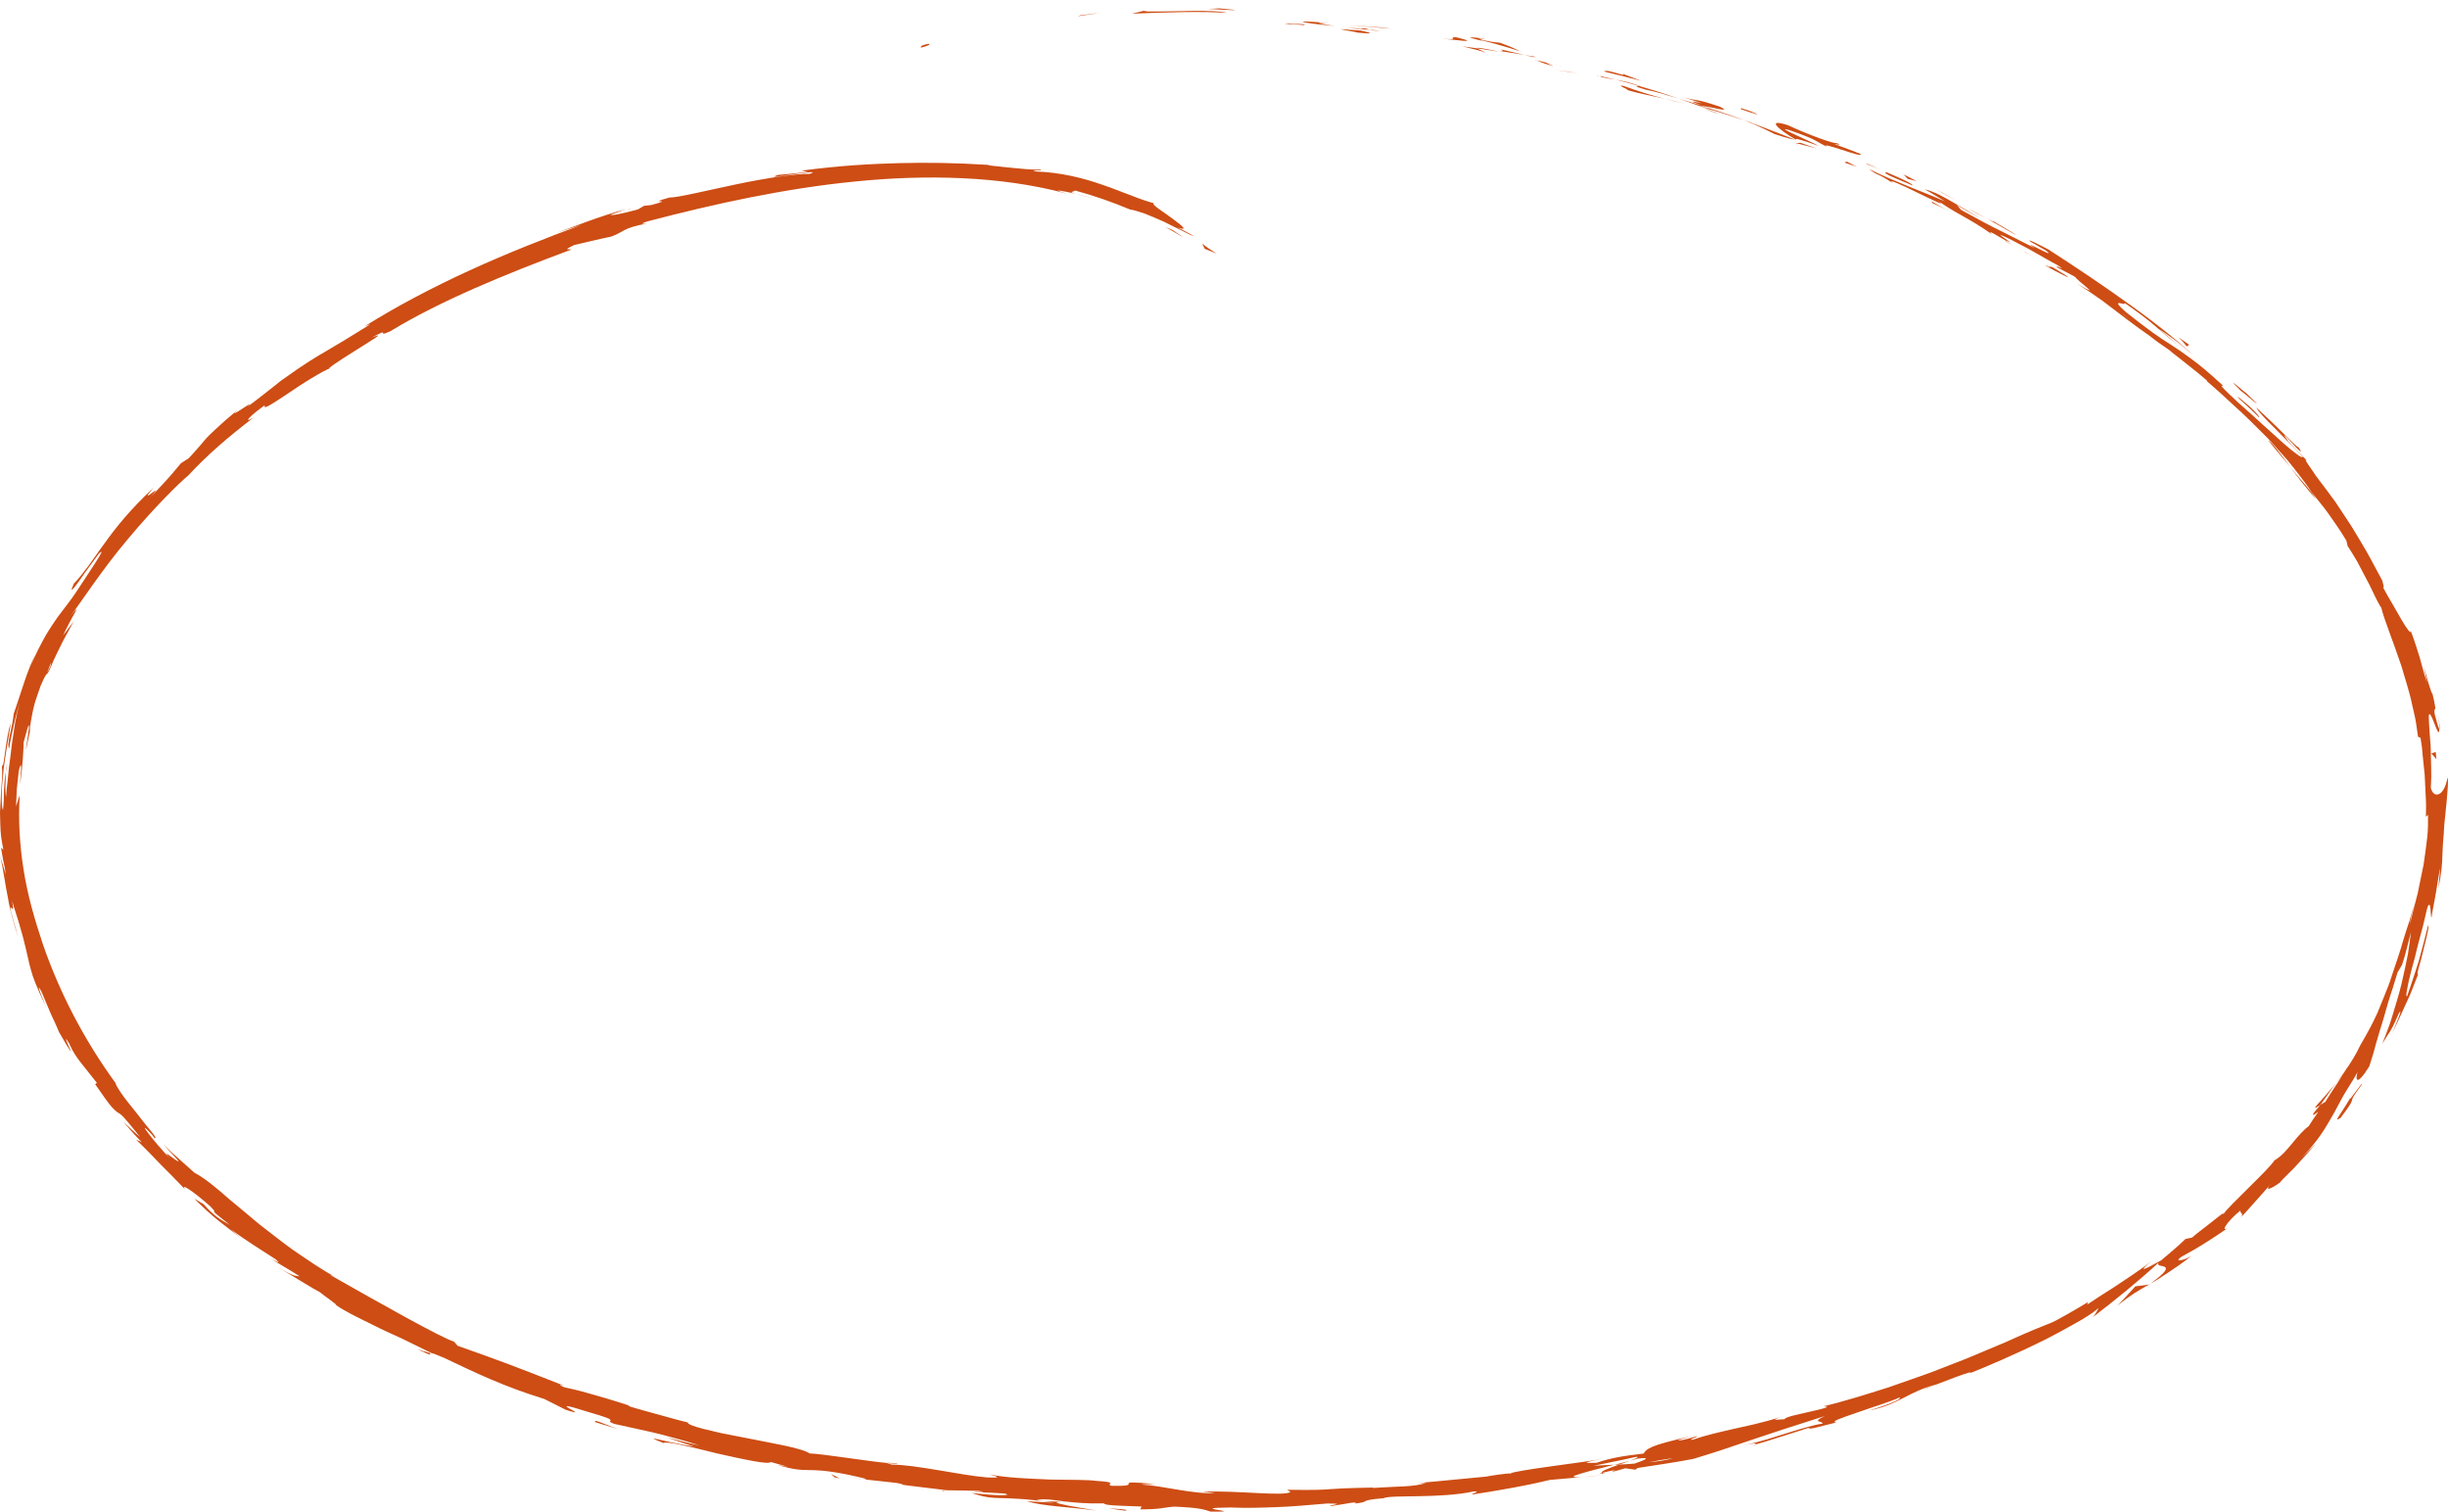 <svg width="285" height="176" viewBox="0 0 285 176" fill="none" xmlns="http://www.w3.org/2000/svg">
<path d="M107.972 5.12C106.904 5.366 107.34 5.486 107.192 5.563C108.955 5.078 107.916 5.078 107.972 5.12Z" fill="#CD4D14"/>
<path d="M125.807 1.777L125.491 1.89L128.161 1.474L125.807 1.777Z" fill="#CD4D14"/>
<path d="M142.865 1.51C141.263 1.067 136.676 1.376 133.641 1.341L133.135 1.264L131.772 1.595C135.46 1.433 140.265 1.292 142.865 1.51Z" fill="#CD4D14"/>
<path d="M151.87 2.925C151.322 2.742 153.837 2.96 149.77 2.707C149.973 2.742 150.03 2.756 150.149 2.777C150.514 2.805 151.02 2.834 151.87 2.932V2.925Z" fill="#CD4D14"/>
<path d="M150.149 2.769C148.364 2.635 151.308 2.987 150.149 2.769V2.769Z" fill="#CD4D14"/>
<path d="M158.382 3.551L156.022 3.389C156.499 3.537 158.579 3.812 157.799 3.776C160.209 4.002 159.731 3.854 158.382 3.544V3.551Z" fill="#CD4D14"/>
<path d="M160.644 3.573C160.236 3.531 159.829 3.488 159.421 3.46C159.632 3.523 159.948 3.58 160.644 3.573Z" fill="#CD4D14"/>
<path d="M156.829 3.255L159.421 3.46C159.091 3.355 159.07 3.234 158.234 3.354C158.459 3.269 157.932 3.311 156.829 3.255Z" fill="#CD4D14"/>
<path d="M155.375 3.023C154.069 2.805 152.362 2.579 154.743 2.692C150.233 2.284 150.879 2.614 155.375 3.023Z" fill="#CD4D14"/>
<path d="M143.75 1.151L141.973 0.975L140.427 1.053C141.2 1.017 143.855 1.257 143.743 1.151H143.75Z" fill="#CD4D14"/>
<path d="M172.867 6.127C173.028 6.078 172.129 5.754 171.975 5.627L170.24 5.395C171.111 5.613 172.776 5.979 172.86 6.127H172.867Z" fill="#CD4D14"/>
<path d="M171.975 5.627L174.56 6.021C172.277 5.521 171.841 5.515 171.975 5.627Z" fill="#CD4D14"/>
<path d="M161.115 3.219C159.682 3.093 158.249 3.036 156.816 2.952C158.523 3.057 160.23 3.17 161.937 3.332L161.115 3.219Z" fill="#CD4D14"/>
<path d="M182.583 8.337L181.1 8.154L183.728 8.527L182.583 8.337Z" fill="#CD4D14"/>
<path d="M188.982 9.991C187.886 9.843 190.352 10.66 189.214 10.428C190.942 10.913 192.452 11.195 193.808 11.498C192.389 11.124 190.893 10.688 188.982 9.991Z" fill="#CD4D14"/>
<path d="M196.07 12.033C195.361 11.85 194.616 11.681 193.808 11.498C194.56 11.695 195.312 11.878 196.07 12.033Z" fill="#CD4D14"/>
<path d="M178.902 7.014C179.084 7.106 179.443 7.317 180.855 7.704L179.906 7.254C179.597 7.183 179.253 7.099 178.902 7.021V7.014Z" fill="#CD4D14"/>
<path d="M179.871 7.232L179.906 7.246C180.994 7.493 181.739 7.704 182.062 7.781C181.781 7.718 181.135 7.521 179.871 7.232Z" fill="#CD4D14"/>
<path d="M178.649 6.958C178.74 6.979 178.81 6.993 178.902 7.014C178.81 6.972 178.754 6.951 178.649 6.958Z" fill="#CD4D14"/>
<path d="M167.865 4.487C169.396 4.635 172.579 5.099 169.558 4.339C168.441 4.29 170.176 4.719 167.865 4.487Z" fill="#CD4D14"/>
<path d="M177.468 6.395C176.569 6.163 175.663 5.966 174.763 5.762C174.806 5.832 175.276 6.015 174.518 5.924C175.501 6.079 176.492 6.219 177.468 6.395Z" fill="#CD4D14"/>
<path d="M178.81 6.628L177.468 6.395L178.466 6.642L178.81 6.628Z" fill="#CD4D14"/>
<path d="M191.588 10.435C192.768 10.667 194.026 11.047 195.445 11.484C193.949 10.956 192.375 10.456 190.879 10.027C190.647 10.027 189.952 9.963 191.588 10.435Z" fill="#CD4D14"/>
<path d="M185.926 8.781C186.011 8.802 186.109 8.823 186.186 8.837C186.032 8.774 185.905 8.739 185.926 8.781Z" fill="#CD4D14"/>
<path d="M209.206 16.341C209.136 16.299 209.072 16.263 209.002 16.221C208.981 16.221 208.967 16.235 208.939 16.235L209.206 16.341Z" fill="#CD4D14"/>
<path d="M190.632 9.913C189.501 9.533 188.799 9.392 188.117 9.28C188.988 9.484 189.902 9.744 190.871 10.026C190.976 10.026 190.998 10.005 190.625 9.913H190.632Z" fill="#CD4D14"/>
<path d="M199.969 13.209C199.393 12.963 198.739 12.702 198.051 12.435C198.606 12.695 199.744 13.195 199.969 13.209Z" fill="#CD4D14"/>
<path d="M186.558 8.999C186.502 8.985 186.446 8.978 186.383 8.964C186.748 9.112 186.706 9.077 186.558 8.999Z" fill="#CD4D14"/>
<path d="M186.558 9C187.162 9.127 187.64 9.204 188.125 9.282C187.415 9.106 186.762 8.958 186.186 8.831C186.326 8.888 186.46 8.951 186.558 9Z" fill="#CD4D14"/>
<path d="M213.864 16.657C213.576 16.784 210.605 15.721 208.132 14.566C205.568 13.75 206.973 15.024 209.003 16.214C209.109 16.164 209.151 16.059 211.743 16.988C210.907 16.488 206.158 14.51 208.392 15.172C211.834 16.383 211.146 16.347 212.747 17.108C212.094 16.706 213.211 17.044 214.405 17.431C215.592 17.826 216.878 18.241 216.59 17.91C215.585 17.53 214.595 17.129 213.59 16.777C213.555 16.699 214.672 17.051 213.864 16.664V16.657Z" fill="#CD4D14"/>
<path d="M204.113 14.355L203.039 13.996C204.233 14.474 205.083 14.833 206.607 15.608C208.399 16.185 208.792 16.248 208.932 16.234C207.204 15.565 205.483 14.876 203.734 14.256L204.106 14.355H204.113Z" fill="#CD4D14"/>
<path d="M198.248 12.351C199.155 12.414 201.761 13.195 200.264 12.428C197.11 11.379 198.002 11.858 196.078 11.351C201.192 12.942 194.581 10.985 198.22 12.308C197.209 12.006 196.302 11.738 195.452 11.485C196.359 11.809 197.244 12.097 198.052 12.428C198.009 12.407 197.974 12.393 197.939 12.379H197.918V12.372C197.707 12.273 197.644 12.231 197.883 12.329C197.897 12.329 197.96 12.351 197.988 12.357C198.031 12.336 198.136 12.343 198.241 12.357C199.695 12.899 198.452 12.491 197.988 12.357C197.967 12.357 197.925 12.357 197.918 12.372C197.918 12.372 197.932 12.372 197.939 12.379C199.639 12.914 201.36 13.42 203.046 14.005C201.993 13.582 200.644 13.132 198.248 12.357V12.351Z" fill="#CD4D14"/>
<path d="M172.474 4.39C172.635 4.439 172.621 4.46 172.635 4.474C172.98 4.516 173.113 4.523 172.474 4.39Z" fill="#CD4D14"/>
<path d="M174.616 4.973C174.222 4.924 173.885 4.945 172.649 4.664C171.581 4.389 172.678 4.551 172.635 4.474C171.87 4.39 169.965 4.136 172.305 4.692L172.684 4.734C174.791 5.255 177.454 6.1 177.075 6.057C176.506 5.713 175.986 5.466 174.616 4.973Z" fill="#CD4D14"/>
<path d="M186.713 8.317C188.16 8.669 189.614 9.02 191.054 9.415C190.344 9.14 189.635 8.852 188.918 8.591L188.996 8.732C186.551 8.021 187.043 8.302 186.713 8.31V8.317Z" fill="#CD4D14"/>
<path d="M209.643 16.63L209.003 16.644C209.846 16.841 210.675 17.073 211.518 17.291L209.643 16.637V16.63Z" fill="#CD4D14"/>
<path d="M215.01 18.819L214.729 18.924L216.183 19.417L215.01 18.819Z" fill="#CD4D14"/>
<path d="M100.357 172.187C99.915 172.145 99.479 172.089 99.037 172.025C99.655 172.124 100.055 172.166 100.357 172.187Z" fill="#CD4D14"/>
<path d="M109.847 173.561L110.093 173.49C109.643 173.49 109.461 173.504 109.847 173.561Z" fill="#CD4D14"/>
<path d="M271.98 126.082C271.362 126.793 270.709 127.553 270.231 128.102C269.725 128.63 269.423 128.989 269.585 128.975L270.126 128.658C270.898 127.596 271.439 126.751 271.98 126.082Z" fill="#CD4D14"/>
<path d="M187.942 170.52C188.125 170.513 188.322 170.506 188.511 170.492C188.961 170.337 189.383 170.197 189.748 170.056C189.207 170.211 188.589 170.352 187.942 170.52Z" fill="#CD4D14"/>
<path d="M186.762 171.682L184.233 171.957C184.802 171.915 185.617 171.83 186.762 171.682Z" fill="#CD4D14"/>
<path d="M50.095 157.518C49.589 157.37 49.084 157.237 48.585 157.061C50.784 158.11 49.87 157.532 50.095 157.518Z" fill="#CD4D14"/>
<path d="M264.063 51.255C265.082 52.543 265.953 53.508 266.669 54.401C265.489 52.818 264.541 51.523 264.063 51.255Z" fill="#CD4D14"/>
<path d="M104.438 170.358C103.637 170.281 103.293 170.274 103.307 170.323C104.129 170.408 104.6 170.436 104.438 170.358Z" fill="#CD4D14"/>
<path d="M269.613 58.075C269.452 57.836 269.297 57.596 269.135 57.357C268.405 56.414 267.569 55.542 266.669 54.401C267.519 55.584 268.552 56.886 269.613 58.082V58.075Z" fill="#CD4D14"/>
<path d="M73.009 24.394C73.143 24.366 73.304 24.323 73.431 24.295C73.459 24.253 73.276 24.309 73.009 24.394Z" fill="#CD4D14"/>
<path d="M127.431 23.112C126.911 22.985 126.075 22.753 125.267 22.591C125.654 22.682 126.307 22.837 127.431 23.112Z" fill="#CD4D14"/>
<path d="M235.76 29.37C234.692 28.771 235.577 29.292 235.76 29.37V29.37Z" fill="#CD4D14"/>
<path d="M230.99 25.64C231.236 25.746 231.426 25.809 231.475 25.781C231.363 25.781 231.194 25.732 230.99 25.64Z" fill="#CD4D14"/>
<path d="M277.368 67.614C277.368 67.614 277.396 67.67 277.418 67.712C277.291 67.36 277.305 67.424 277.368 67.614Z" fill="#CD4D14"/>
<path d="M234.208 28.356C234.594 28.609 235.044 28.898 235.536 29.201C235.325 29.06 234.925 28.799 234.208 28.356Z" fill="#CD4D14"/>
<path d="M234.37 28.577C234.004 28.358 233.723 28.182 233.449 28.02C233.295 27.978 233.4 28.063 234.37 28.577Z" fill="#CD4D14"/>
<path d="M237.229 30.237C236.632 29.87 236.07 29.526 235.536 29.202C235.74 29.336 235.817 29.399 235.761 29.371C236.077 29.547 236.512 29.8 237.229 30.237Z" fill="#CD4D14"/>
<path d="M0.738 89.864C0.752 89.78 0.773 89.688 0.787 89.597C0.801 88.956 0.843 88.78 0.815 88.886C0.794 88.984 0.752 89.372 0.738 89.864Z" fill="#CD4D14"/>
<path d="M250.253 149.529C250.302 149.493 250.323 149.479 250.372 149.444C250.323 149.472 250.253 149.507 250.21 149.536H250.26L250.253 149.529Z" fill="#CD4D14"/>
<path d="M246.501 151.993C248.011 150.79 248.938 150.226 250.21 149.537L248.601 149.748C247.906 150.494 247.224 151.275 246.501 152V151.993Z" fill="#CD4D14"/>
<path d="M77.87 167.417C78.861 167.769 79.858 168.079 80.856 168.409C79.914 168.255 79.043 168.093 78.313 167.945C77.582 167.776 76.992 167.642 76.606 167.558C75.833 167.389 75.868 167.445 77.252 167.987C77.554 167.727 80.525 168.459 83.483 169.198C86.461 169.859 89.44 170.535 89.735 170.197L91.73 170.753C91.147 170.627 91.049 170.648 90.473 170.528C94.35 171.662 93.5 170.641 98.572 171.64C100.335 172.028 101.572 172.281 100.342 172.189L104.347 172.626C105.499 172.816 105.204 172.9 104.052 172.703C106.075 173.006 108.112 173.21 110.135 173.471L110.086 173.485C110.964 173.499 112.959 173.52 113.921 173.555C115.46 173.823 113.135 173.548 113.521 173.675C114.652 173.738 115.783 173.808 116.914 173.858C117.595 174.006 117.23 174.069 116.401 174.062C115.579 174.041 114.294 173.935 113.128 173.801C116.204 174.857 115.938 173.963 122.724 174.928C121.656 174.893 120.588 174.815 119.52 174.759C121.55 175.364 124.058 175.371 127.669 175.857C126.812 175.667 120.462 174.752 124.15 174.808C125.182 174.921 126.545 175.061 128.54 175.012C128.54 175.266 130.486 175.287 132.917 175.378L132.741 175.709C135.368 175.702 135.171 175.505 136.717 175.392C139.639 175.505 140.243 175.744 140.932 175.969C145.624 176.033 137.693 175.54 143.243 175.491C145.189 175.575 146.854 175.512 148.603 175.449C150.359 175.392 152.2 175.223 154.525 175.026C157.25 175.04 154.054 175.251 155.038 175.308C155.838 175.195 156.639 175.061 157.44 174.921C158.03 174.893 157.848 174.984 157.749 175.033C159.779 174.808 157.897 174.688 161.086 174.407C161.915 173.984 167.682 174.477 171.581 173.618C172.565 173.618 171.132 173.872 171.448 173.97C174.138 173.569 175.283 173.33 176.316 173.154C177.341 172.957 178.255 172.802 180.432 172.281L184.226 171.95C182.828 172.028 182.996 171.859 183.896 171.591C184.795 171.31 186.417 170.894 187.935 170.514C186.937 170.556 186.094 170.592 185.525 170.634C187.148 170.289 188.771 169.993 190.387 169.613C190.984 169.557 190.513 169.761 189.74 170.057C190.07 169.965 190.379 169.874 190.618 169.803C192.389 169.592 191.518 169.958 190.302 170.38C189.698 170.437 189.087 170.465 188.504 170.493C187.331 170.901 186.228 171.317 186.516 171.464C186.832 171.373 187.436 171.239 188.11 171.105C187.801 171.211 187.605 171.295 187.759 171.303C187.935 171.303 188.434 171.148 189.22 170.929C189.614 170.993 190.007 171.042 190.401 171.091L190.646 170.894C192.796 170.556 194.953 170.254 197.095 169.845C198.219 169.508 199.301 169.17 200.404 168.811C201.5 168.438 202.624 168.064 203.818 167.656C205.019 167.255 206.298 166.833 207.717 166.361C209.143 165.903 210.702 165.404 212.458 164.841C210.78 165.622 212.206 165.383 212.199 165.727C211.693 165.791 211.096 165.932 210.428 166.122C209.761 166.298 209.016 166.523 208.223 166.776C207.429 167.023 206.579 167.29 205.701 167.565C204.815 167.825 203.895 168.057 202.954 168.269C204.914 167.832 204.52 168.086 204.036 168.262C206.234 167.635 208.405 166.896 210.59 166.213C210.513 166.516 212.044 165.995 213.793 165.594C213.063 165.523 214.271 165.101 215.971 164.524C217.664 163.918 219.877 163.243 221.155 162.687C221.373 162.792 220.811 163.222 217.559 164.214C221.268 163.447 221.956 162.074 225.532 161.138C224.759 161.455 224.323 161.553 224.049 161.757C225.827 160.962 230.273 159.308 229.297 159.871L228.524 160.174C231.109 159.202 234.966 157.513 238.204 155.894C239.813 155.07 241.267 154.254 242.363 153.627C243.445 152.98 244.147 152.466 244.274 152.269C244.351 152.29 243.902 153.092 243.649 153.339C246.297 151.311 248.875 149.221 251.306 146.989C250.786 147.792 254.088 146.715 250.364 149.425C250.947 149.115 251.566 148.707 252.338 148.2C253.097 147.679 254.038 147.095 255.12 146.201C254.369 146.708 252.957 147.01 253.961 146.306C255.45 145.497 255.949 145.187 256.532 144.821C257.115 144.455 257.783 144.047 259.504 142.857C258.401 143.646 259.195 142.224 260.852 140.907C260.656 141.189 261.379 141.252 260.81 141.794C261.443 141.168 262.012 140.471 262.616 139.816C263.199 139.141 263.817 138.507 264.365 137.803C263.501 138.817 264.54 138.338 265.51 137.606C265.271 137.761 266.093 136.944 267.09 135.959C268.053 134.938 269.149 133.699 269.605 133.15L267.997 134.755C270.069 132.566 270.779 131.207 271.523 129.926C271.909 129.293 272.226 128.61 272.675 127.807C273.111 126.991 273.757 126.097 274.481 124.802C274.228 125.477 274.214 126.745 275.829 124.147C275.935 123.802 276.124 123.267 276.328 122.556C276.518 121.838 276.764 120.965 277.059 119.994C277.199 119.508 277.382 119.001 277.529 118.459C277.677 117.917 277.838 117.354 278.007 116.777C278.183 116.2 278.365 115.616 278.569 115.024C278.752 114.426 278.941 113.814 279.131 113.194L279.644 112.328C280.079 111.075 280.346 109.773 280.69 108.499C280.62 109.118 280.494 110.019 280.332 111.082C280.136 112.138 279.855 113.335 279.574 114.595C279.279 115.848 278.857 117.101 278.506 118.312C278.337 118.917 278.126 119.487 277.923 120.015C277.719 120.55 277.522 121.05 277.354 121.5C277.923 120.529 278.042 120.409 278.204 120.156C278.358 119.902 278.604 119.536 279.272 117.974C279.897 116.939 278.773 119.783 278.281 120.656C278.92 119.501 279.447 118.29 279.995 117.087C280.262 116.481 280.564 115.89 280.796 115.278L281.519 113.426C281.407 113.476 281.463 113.138 281.604 112.61C281.681 112.342 281.765 112.033 281.864 111.695C281.948 111.35 282.039 110.984 282.131 110.611C282.496 109.133 282.882 107.661 282.672 107.76C282.334 109.147 281.969 110.526 281.59 111.906C281.133 113.257 280.726 114.637 280.234 115.982C280.114 116.024 280.136 115.749 280.234 115.207C280.318 114.665 280.494 113.87 280.747 112.92C280.873 112.441 281.021 111.92 281.168 111.371C281.295 110.808 281.442 110.217 281.604 109.604C281.765 108.992 281.941 108.358 282.11 107.711C282.257 107.056 282.412 106.387 282.58 105.711C283.051 104.367 282.945 106.887 283.086 106.81C283.1 106.437 283.395 105.141 283.606 103.86C283.802 102.572 284.013 101.319 284.098 101.073L283.873 103.445C284.21 101.917 284.336 100.643 284.357 99.285C284.386 98.609 284.421 97.912 284.498 97.159C284.526 96.399 284.589 95.575 284.709 94.646C284.723 94.322 284.786 93.921 284.828 93.492C284.863 93.062 284.898 92.612 284.934 92.196C285.004 91.359 285.039 90.655 284.934 90.542C284.575 92.689 283.332 93.062 283.002 91.718C283.002 91.605 283.023 91.14 283.051 90.479C283.065 89.817 283.023 88.965 283.009 88.071C282.995 87.628 283.002 87.17 282.974 86.734C282.938 86.297 282.903 85.868 282.875 85.474C282.819 84.686 282.777 84.024 282.77 83.658C282.707 82.609 283.086 83.327 283.374 84.122C283.683 84.911 283.985 85.755 283.985 84.84C283.873 84.777 283.599 83.637 283.458 83.165C283.255 81.828 283.873 83.658 283.198 80.786C283.079 80.687 282.967 80.265 282.805 79.779C282.65 79.293 282.489 78.723 282.376 78.308C282.152 77.477 282.103 77.259 282.566 79.505C282.124 78.139 281.948 77.4 281.723 76.605C281.477 75.823 281.238 74.964 280.648 73.388C280.747 73.923 280.269 73.296 279.63 72.219C279.3 71.684 278.962 71.022 278.569 70.368C278.176 69.713 277.782 69.03 277.452 68.404C277.607 68.516 277.438 67.89 277.347 67.58C276.644 66.306 276.068 65.159 275.471 64.124C274.853 63.103 274.312 62.132 273.729 61.21C273.125 60.295 272.528 59.394 271.895 58.436C271.214 57.514 270.497 56.529 269.669 55.459C269.416 55.022 267.828 52.925 268.657 53.692C268.109 53.122 267.568 52.643 266.43 51.411C264.491 48.786 268.966 54.164 267.596 52.073C267.449 52.066 266.662 51.299 265.714 50.334C264.758 49.37 263.557 48.258 262.686 47.441C262.826 47.821 263.775 48.814 264.913 49.926C266.002 51.073 267.294 52.326 268.109 53.206C268.025 53.284 267.779 53.15 267.386 52.861C266.985 52.58 266.437 52.129 265.784 51.552C265.138 50.968 264.365 50.257 263.48 49.475C262.602 48.68 261.646 47.786 260.578 46.864C258.935 45.351 258.612 44.984 258.647 44.914C258.682 44.844 259.068 45.069 258.752 44.837C257.2 43.422 256.054 42.45 255.092 41.761C254.144 41.064 253.448 40.571 252.76 40.142C251.383 39.283 250.21 38.48 247.477 36.312C245.391 34.468 247.709 35.77 247.33 35.249C248.833 36.291 249.957 37.136 250.912 37.959C251.868 38.783 252.704 39.508 253.673 40.275C252.914 39.599 252.128 38.952 251.355 38.283C251.84 38.607 252.577 39.128 253.322 39.677C254.059 40.233 254.769 40.852 255.261 41.31C254.446 40.465 251.713 38.164 248.39 35.777C245.082 33.37 241.239 30.815 238.492 29.048C237.46 28.513 235.683 27.598 236.441 28.168C237.045 28.492 237.628 28.851 238.225 29.196C239.729 30.364 234.748 27.464 236.926 28.9C235.697 28.281 234.39 27.619 232.957 26.894C231.51 26.197 229.992 25.359 228.292 24.423L227.794 23.804C227.829 23.923 229.964 25.134 230.955 25.585C230.217 25.254 228.96 24.451 227.646 23.705C226.993 23.325 226.333 22.952 225.721 22.649C225.103 22.361 224.541 22.135 224.099 22.037C224.878 22.501 225.665 22.959 226.438 23.445C223.902 22.332 220.671 21.185 217.587 19.679C218.872 20.615 218.324 19.974 220.382 21.326C219.518 20.678 221.52 21.572 223.34 22.48C225.173 23.353 226.831 24.219 225.433 23.226C227.464 24.754 229.206 25.352 231.882 27.26C231.84 27.126 230.976 26.507 233.449 27.971C233.575 28.006 233.863 28.126 234.039 28.203C234.116 28.252 234.137 28.267 234.2 28.309C234.151 28.273 234.116 28.252 234.067 28.217C234.186 28.267 234.193 28.267 234.018 28.182C233.449 27.802 232.992 27.471 232.83 27.309C233.505 27.563 234.84 28.259 236.174 28.977C237.502 29.716 238.816 30.498 239.511 30.85C240.944 31.786 238.837 30.582 239.574 31.167C240.27 31.512 240.937 31.892 241.626 32.258C241.689 32.581 245.208 35.052 241.766 32.983C242.778 33.63 243.775 34.306 244.759 35.003C246.445 36.298 248.763 38.072 250.252 39.086C251.566 40.17 253.793 41.528 252.514 40.754C253.266 41.324 253.996 41.915 254.741 42.5C255.485 43.077 256.216 43.675 256.926 44.288V44.365C257.445 44.83 257.972 45.294 258.506 45.759C259.026 46.237 259.553 46.723 260.08 47.209C261.155 48.166 262.194 49.187 263.241 50.243C263.775 50.757 264.288 51.299 264.793 51.869C265.292 52.432 265.805 53.002 266.311 53.572C266.802 54.157 267.273 54.776 267.751 55.395C268.228 56.015 268.706 56.641 269.128 57.317C269.711 58.049 270.329 58.774 270.982 59.661C271.607 60.576 272.373 61.583 273.167 62.934L273.314 63.561C273.638 64.061 274.038 64.694 274.438 65.384C274.811 66.095 275.204 66.848 275.583 67.566C275.977 68.277 276.279 68.981 276.56 69.544C276.841 70.107 277.073 70.537 277.234 70.748C277.536 72.029 278.618 74.683 279.595 77.59C280.009 79.068 280.529 80.568 280.817 82.004C280.971 82.715 281.154 83.397 281.26 84.031C281.351 84.671 281.435 85.256 281.512 85.769L281.8 85.889C281.857 86.241 281.906 86.6 281.962 86.952C281.997 87.311 282.032 87.663 282.06 88.022C282.131 88.74 282.208 89.458 282.285 90.204C282.32 90.95 282.355 91.718 282.398 92.527C282.412 92.928 282.447 93.344 282.447 93.766C282.447 94.188 282.433 94.625 282.426 95.075L282.672 94.864C282.672 95.638 282.693 96.532 282.58 97.497C282.461 98.461 282.334 99.51 282.166 100.608C281.941 101.692 281.709 102.84 281.47 104.008C281.161 105.162 280.866 106.352 280.571 107.542C280.571 107.197 280.88 105.993 281.14 105.148C280.901 105.845 280.691 106.556 280.487 107.274C280.255 107.985 280.016 108.703 279.798 109.428C279.398 110.885 278.871 112.321 278.4 113.764C278.183 114.489 277.895 115.186 277.614 115.876C277.333 116.566 277.052 117.249 276.778 117.924C276.181 119.248 275.492 120.487 274.811 121.634C274.249 122.838 273.715 123.633 273.202 124.408C273.265 124.302 273.314 124.203 273.357 124.119C273.286 124.239 273.181 124.408 273.076 124.584C272.759 125.076 272.366 125.534 271.973 126.055C272.324 125.625 272.689 125.231 272.928 124.837C272.394 125.703 271.516 126.977 270.715 128.272L270.118 128.631C270.041 128.73 269.985 128.807 269.907 128.913C268.917 130.025 269.261 129.926 269.907 129.419C269.465 130.046 269.071 130.63 268.783 131.102C268.264 131.461 267.596 132.2 266.929 133.023C266.592 133.425 266.24 133.84 265.889 134.213C265.524 134.579 265.138 134.882 264.772 135.1C264.259 136.036 259.342 140.506 258.907 141.28C258.829 141.266 258.457 141.534 259.103 141.006C258.422 141.527 257.74 142.041 257.094 142.569C256.434 143.082 255.781 143.561 255.204 144.068L254.432 144.237C253.533 145.11 252.57 145.905 251.608 146.722C249.606 147.82 248.77 148.235 250.505 146.785C249.444 147.637 248.629 148.144 248.025 148.573C247.407 148.988 246.971 149.277 246.55 149.558C245.721 150.129 244.934 150.558 243.002 151.867L243.101 151.572C242.742 151.776 242.335 152.029 241.907 152.283C241.478 152.529 241.028 152.79 240.593 153.043C239.729 153.536 238.928 153.979 238.443 154.127C237.579 154.472 236.083 155.07 234.228 155.915C233.308 156.351 232.247 156.753 231.145 157.231C230.035 157.703 228.854 158.21 227.611 158.674C226.368 159.146 225.103 159.674 223.79 160.131C222.483 160.589 221.155 161.053 219.849 161.511C217.207 162.349 214.629 163.151 212.318 163.714C213.287 163.749 212.213 163.996 210.857 164.306C209.508 164.629 207.864 164.925 207.752 165.214C207.176 165.214 205.876 165.481 207.33 164.96C205.012 165.678 203.221 166.03 201.619 166.389C200.025 166.762 198.613 167.072 197.018 167.614C196.442 167.586 197.987 167.185 197.489 167.206C197.116 167.318 196.006 167.656 195.494 167.677C194.995 167.698 196.161 167.41 196.899 167.185C194.482 167.734 193.161 168.093 192.417 168.402C191.672 168.719 191.496 168.973 191.363 169.212C188.855 169.508 187.619 169.705 185.87 170.289C184.984 170.296 183.516 170.402 186.551 169.838C184.844 170.176 176.035 171.211 175.894 171.528C175.346 171.507 173.478 171.802 173.028 171.894C171.089 172.077 170.029 172.175 168.982 172.281C167.935 172.387 166.896 172.485 164.992 172.647L166.053 172.619C164.577 173.126 162.884 173.006 159.807 173.217L159.892 173.168C156.351 173.238 155.586 173.309 154.834 173.358C154.082 173.414 153.345 173.485 149.846 173.428L150.233 173.675C149.593 174.231 144.037 173.492 139.983 173.647L141.445 173.794C139.225 174.006 135.263 172.957 133.057 172.83C132.572 172.76 133.823 172.788 134.497 172.76C128.709 172.225 133.731 173.069 129.404 172.964C128.617 172.746 130.451 172.563 127.55 172.387C126.833 172.267 124.719 172.274 122.281 172.239C119.857 172.133 117.104 172.042 115.151 171.633C116.008 171.866 116.858 172.098 114.849 171.985C111.765 171.725 106.63 170.507 103.82 170.5C103.44 170.402 103.3 170.345 103.286 170.31C100.933 170.099 95.699 169.233 94.259 169.198C93.275 168.536 89.658 167.973 86.335 167.297C85.506 167.135 84.691 166.973 83.933 166.826C83.181 166.657 82.499 166.495 81.916 166.347C80.757 166.044 80.027 165.784 80.09 165.594C78.917 165.319 77.758 164.974 76.591 164.658C75.432 164.327 74.259 164.031 73.107 163.665L73.311 163.644C71.112 162.919 69.602 162.504 68.457 162.18C67.312 161.849 66.511 161.673 65.703 161.497C64.706 161.096 65.471 161.279 65.57 161.272C59.261 158.808 58.65 158.569 53.283 156.668L52.855 156.182C51.358 155.732 44.179 151.677 38.433 148.418C38.503 148.425 38.651 148.453 39.114 148.693C37.463 147.834 35.791 146.644 34.084 145.49C33.241 144.892 32.434 144.244 31.626 143.632C30.818 143.012 30.024 142.407 29.3 141.773C28.563 141.161 27.846 140.562 27.179 140.006C26.498 139.464 25.915 138.901 25.346 138.444C24.229 137.5 23.266 136.839 22.634 136.515L20.8 134.882L19.887 134.058L19.016 133.192C20.056 134.396 20.597 134.903 20.737 135.114C20.885 135.318 20.681 135.192 20.386 134.987C19.796 134.579 18.89 133.812 19.754 134.811C17.977 133.009 15.574 129.821 17.681 132.073L17.97 132.46C18.25 132.587 18.068 132.277 17.639 131.742C17.429 131.468 17.14 131.158 16.852 130.785C16.564 130.412 16.241 130.011 15.918 129.595C15.272 128.772 14.576 127.948 14.127 127.28C13.677 126.611 13.403 126.153 13.495 126.139C9.821 121.106 6.948 115.594 4.981 109.886C4.025 107.021 3.189 104.135 2.747 101.242C2.283 98.341 2.114 95.427 2.297 92.555L1.869 93.872C1.904 93.196 1.918 92.52 1.96 91.851L2.171 89.838C2.255 89.31 2.417 88.979 2.445 89.12C2.473 89.261 2.459 89.894 2.311 91.316C2.62 89.838 2.775 86.523 2.754 86.417C4.152 80.948 2.705 88.663 3.098 86.966L3.583 84.686L3.421 85.185C3.533 84.242 3.646 83.728 3.772 83.024C3.85 82.672 3.92 82.271 4.074 81.764C4.236 81.257 4.447 80.631 4.742 79.807C5.62 77.787 5.381 78.85 5.718 78.055C5.753 78.076 5.845 77.801 6.252 76.844C6.624 76.084 6.976 75.309 7.369 74.556L8.591 72.325L7.355 73.972C7.819 72.93 8.402 71.874 8.718 71.339C9.02 70.79 9.006 70.727 8.247 71.656C9.329 70.269 11.921 66.243 14.921 62.716C17.878 59.154 21.067 56.022 21.91 55.36C24.088 53.009 26.484 50.926 29.596 48.553C29.195 48.828 28.83 48.99 28.893 48.828C28.956 48.659 29.462 48.159 30.832 47.167C30.558 47.828 31.815 46.927 33.522 45.808C34.365 45.231 35.321 44.597 36.234 44.055C37.133 43.499 37.99 43.028 38.636 42.774C37.527 43.295 39.515 41.958 41.411 40.789C43.287 39.593 45.071 38.565 43.28 39.297C45.767 37.952 43.561 39.445 45.5 38.53C51.239 35.031 58.742 31.955 66.49 29.062C66.581 28.928 65.225 29.28 66.848 28.527C68.281 28.203 69.7 27.837 71.14 27.549C72.679 27.006 72.405 26.549 75.369 26.014C74.941 26.063 74.302 26.127 75.348 25.782C83.209 23.719 91.33 21.938 99.612 21.122C103.749 20.713 107.922 20.552 112.06 20.749C116.197 20.939 120.314 21.495 124.248 22.551C122.119 21.931 123.566 22.192 125.217 22.551C124.157 22.269 125.295 22.332 125.112 22.163C127.325 22.762 129.488 23.522 131.582 24.395C131.898 24.423 132.488 24.599 133.205 24.838C133.914 25.106 134.729 25.472 135.537 25.824C136.324 26.218 137.089 26.612 137.714 26.901C138.319 27.232 138.782 27.45 138.979 27.471C138.347 27.126 137.721 26.76 137.061 26.471C138.438 26.95 137.651 26.302 136.562 25.493C135.481 24.669 134.026 23.832 134.328 23.663C133.528 23.431 132.614 23.135 131.631 22.727C130.633 22.375 129.566 21.91 128.393 21.53C126.074 20.699 123.398 20.066 120.672 19.967C119.499 19.707 121.712 19.946 121.094 19.742C120.391 19.756 119.633 19.721 118.663 19.615C117.694 19.545 116.521 19.39 114.982 19.242L115.333 19.207C111.013 18.94 107.922 18.911 104.705 18.989C101.487 19.08 98.13 19.235 93.311 19.862L94.055 20.003C91.99 20.277 91.54 20.256 90.571 20.369C89.426 20.77 90.866 20.495 92.341 20.291C93.816 20.08 95.313 19.876 94.266 20.242C92.868 20.186 89.229 20.713 85.745 21.453C82.261 22.178 78.917 23.008 77.947 22.994C74.856 23.839 78.931 23.022 75.84 23.867L74.983 23.959L74.266 24.381C72.243 24.937 71.182 25.106 71.063 24.993C71.555 24.852 72.433 24.5 72.953 24.346C70.283 24.965 65.668 26.816 64.783 27.126C65.752 26.788 66.736 26.471 67.712 26.176C63.603 27.682 59.079 29.463 54.695 31.469C50.312 33.475 46.069 35.714 42.493 37.967L43.111 37.755C40.372 39.459 39.269 40.12 38.081 40.81C36.901 41.5 35.63 42.218 32.757 44.288L32.953 44.119C32.413 44.576 31.752 45.083 31.05 45.632C30.354 46.188 29.588 46.773 28.809 47.35C30.137 46.139 25.992 49.222 27.748 47.652C27.081 48.222 26.54 48.687 26.09 49.06C25.662 49.454 25.325 49.764 25.05 50.011C24.517 50.503 24.264 50.757 24.067 50.968C23.674 51.383 23.54 51.651 21.967 53.354C21.657 53.537 21.355 53.741 21.053 53.938C20.035 55.156 19.979 55.29 17.555 57.852C19.466 55.663 15.757 59.26 17.878 56.782C15.139 59.323 13.403 61.513 12.09 63.364C11.408 64.272 10.86 65.117 10.298 65.87C9.722 66.616 9.21 67.313 8.598 67.939C7.875 69.523 8.837 68.207 9.849 66.722C10.917 65.271 12.076 63.652 11.549 64.455C12.659 63.293 10.158 66.933 8.893 68.882C8.247 69.875 7.587 70.656 6.709 71.839C6.294 72.444 5.803 73.148 5.276 74.049C4.784 74.971 4.166 76.048 3.618 77.463C3.85 76.907 3.829 76.851 4.06 76.302C3.063 78.343 2.522 80.469 1.595 83.095C1.517 83.883 1.328 84.763 1.166 85.509C0.998 86.255 0.892 86.875 1.068 87.135C1.194 86.22 1.426 85.326 1.602 84.418C1.791 83.517 2.065 82.637 2.297 81.743C2.107 82.503 1.939 83.264 1.777 84.038C1.658 84.826 1.531 85.643 1.398 86.516C1.293 87.396 1.187 88.332 1.04 89.367C0.998 89.887 0.941 90.429 0.878 91.007C0.843 91.295 0.808 91.584 0.773 91.886C0.752 92.189 0.724 92.499 0.702 92.823C0.674 92.619 0.618 92.133 0.632 91.57C0.646 91 0.667 90.352 0.688 89.824C0.555 90.57 0.492 91.295 0.457 92.027C0.457 92.766 0.443 93.506 0.351 94.287C0.253 94.174 0.211 93.696 0.204 92.985C0.204 92.633 0.204 92.217 0.218 91.767C0.26 91.316 0.302 90.824 0.351 90.317C0.52 88.261 1.012 85.889 1.257 84.2C0.632 85.748 0.386 90.556 0.211 88.803C0.246 89.43 0.281 90.12 0.225 90.859C0.197 91.232 0.169 91.612 0.133 92.013C0.112 92.415 0.091 92.823 0.07 93.252C0.049 93.681 0.028 94.118 0 94.569C0.014 95.019 0.021 95.484 0.035 95.962C0.056 96.441 0.07 96.927 0.133 97.419C0.204 97.912 0.295 98.412 0.393 98.919L0.119 98.672C0.176 98.996 0.253 99.489 0.351 100.052C0.478 100.608 0.604 101.235 0.695 101.826C0.478 101.129 0.232 100.432 0.042 99.721C0.407 101.368 0.604 102.966 0.927 104.536C1.005 104.93 1.061 105.331 1.152 105.711L1.447 106.859C1.651 107.619 1.876 108.379 2.143 109.133C0.225 102.734 1.96 107.626 1.398 104.86C2.662 108.759 2.88 109.907 3.182 111.188C3.323 111.829 3.47 112.504 3.793 113.56C4.152 114.602 4.756 115.989 5.76 118.065C5.177 116.953 3.941 113.743 4.847 115.475C5.198 116.277 5.557 117.228 5.943 118.079C6.343 118.924 6.695 119.691 6.898 120.198C9.961 125.477 6.638 119.269 8.043 121.451C8.458 122.408 8.886 123.028 9.385 123.675C9.898 124.316 10.46 125.027 11.282 126.062L11.085 126.224C12.069 127.646 12.631 128.448 13.031 128.891C13.438 129.328 13.614 129.448 13.783 129.553C14.127 129.75 14.366 129.926 16.298 132.348C15.602 131.799 15.005 131.158 14.345 130.567C15.047 131.39 15.743 132.214 16.515 132.974L15.848 132.672C17.127 133.903 17.92 134.741 18.714 135.572C19.536 136.374 20.323 137.198 21.531 138.437C21.306 138.092 21.461 138.092 21.96 138.43C22.465 138.753 23.322 139.408 24.46 140.415C25.191 141.161 24.931 141.013 24.903 141.034C24.889 141.048 24.924 141.097 25.177 141.323C25.43 141.548 25.907 141.921 26.758 142.59C26.329 142.35 25.872 142.097 25.36 141.738C24.847 141.379 24.313 140.865 23.681 140.154C23.484 140.091 22.852 139.633 22.648 139.563C23.442 140.358 24.467 141.344 25.507 142.16C26.554 142.977 27.537 143.737 28.155 144.216C27.692 143.829 27.137 143.371 26.87 143.111C28.556 144.357 30.333 145.462 32.089 146.595C32.834 147.25 32.16 146.855 31.485 146.461C32.518 147.2 33.333 147.566 34.892 148.58C34.379 148.482 34.351 148.735 32.096 147.341C32.939 147.876 33.803 148.383 34.653 148.904C35.51 149.418 36.346 149.953 37.231 150.417C37.527 150.699 39.732 152.212 39.03 151.874C40.4 152.818 42.261 153.655 44.2 154.627C45.17 155.105 46.202 155.535 47.207 156.028C48.211 156.52 49.216 157.013 50.199 157.499C50.424 157.555 50.853 157.71 51.71 158.076C55.419 159.843 58.72 161.427 63.378 162.863L65.865 164.116C69.496 165.284 62.486 162.461 68.527 164.383C72.84 165.615 70.03 165.185 71.499 165.756C72.594 165.995 74.091 166.326 75.819 166.706C76.676 166.903 77.589 167.142 78.53 167.41C79.479 167.656 80.448 167.938 81.432 168.269C80.097 167.994 79.064 167.691 77.835 167.382L77.87 167.417ZM124.072 174.801C123.166 174.801 121.347 174.836 120.693 174.618C121.747 174.421 122.527 174.618 124.072 174.801ZM194.784 169.747C194.138 169.958 193.105 170.113 191.939 170.24C192.775 170.057 193.723 169.888 194.784 169.747ZM247.133 36.523C247.133 36.523 247.189 36.552 247.217 36.573C248.77 37.833 248.222 37.382 247.133 36.523ZM243.789 34.06C243.424 33.849 243.431 33.898 243.557 34.025C243.831 34.137 244.604 34.658 245.468 35.278C245.264 35.052 244.85 34.714 243.796 34.053L243.789 34.06ZM5.845 77.632L5.479 78.343C6.105 76.64 5.971 77.139 5.845 77.632Z" fill="#CD4D14"/>
<path d="M186.924 171.54C186.664 171.54 186.587 171.505 186.516 171.47C186.172 171.569 186.172 171.618 186.924 171.54Z" fill="#CD4D14"/>
<path d="M50.369 157.597L50.242 157.534C50.165 157.513 50.116 157.513 50.095 157.513L50.376 157.59L50.369 157.597Z" fill="#CD4D14"/>
<path d="M283.852 83.163C283.972 84.036 283.986 84.529 283.993 84.859C284.056 84.895 284.063 84.493 283.852 83.163Z" fill="#CD4D14"/>
<path d="M224.535 23.436C225.349 23.795 226.136 24.196 226.937 24.576C225.785 24.006 225.406 23.732 224.837 23.415C224.865 23.492 225.279 23.795 224.535 23.436Z" fill="#CD4D14"/>
<path d="M203.811 12.954C203.431 12.849 203.031 12.68 202.652 12.574L202.715 12.722C204.288 13.278 205.419 13.588 203.811 12.954Z" fill="#CD4D14"/>
<path d="M222.68 21.599C222.588 21.304 221.036 20.656 219.315 19.917C219.42 19.966 219.512 20.009 219.617 20.058C218.985 20.107 220.853 20.818 222.68 21.599Z" fill="#CD4D14"/>
<path d="M218.922 19.741C218.395 19.508 217.854 19.269 217.341 19.037C217.095 19.058 217.973 19.332 218.922 19.741Z" fill="#CD4D14"/>
<path d="M239.293 31.314C238.57 30.807 238.675 31.257 238.296 30.919C237.804 30.779 239.103 31.468 239.996 31.912C240.874 32.377 241.379 32.532 239.293 31.307V31.314Z" fill="#CD4D14"/>
<path d="M221.612 20.304L222.111 20.825L223.151 21.092C222.638 20.831 222.132 20.55 221.619 20.304H221.612Z" fill="#CD4D14"/>
<path d="M234.671 27.309C233.821 26.781 232.964 26.267 232.093 25.774C232.114 25.838 231.763 25.676 231.341 25.471C232.971 26.344 234.692 27.414 234.671 27.309Z" fill="#CD4D14"/>
<path d="M231.348 25.471C230.505 25.014 229.705 24.563 229.206 24.366C229.669 24.598 230.653 25.133 231.348 25.471Z" fill="#CD4D14"/>
<path d="M225.342 22.015C225.602 22.163 225.862 22.304 226.115 22.459L227.99 23.444C227.105 22.973 226.234 22.473 225.342 22.015Z" fill="#CD4D14"/>
<path d="M260.586 46.329C261.394 47.068 262.209 47.786 262.975 48.568C263.263 48.751 262.701 48.047 261.802 47.23C261.19 46.73 260.291 45.921 260.593 46.329H260.586Z" fill="#CD4D14"/>
<path d="M253.589 39.26C254.257 39.851 254.25 39.95 254.587 40.33L254.868 40.14C254.439 39.844 254.025 39.535 253.589 39.26Z" fill="#CD4D14"/>
<path d="M260.874 45.496C261.169 45.658 264.52 48.615 261.478 45.743C261.176 45.574 258.738 43.35 260.874 45.496Z" fill="#CD4D14"/>
<path d="M283.649 88.372L283.572 87.534L283.052 87.71L283.649 88.372Z" fill="#CD4D14"/>
<path d="M272.514 130.114C274.902 126.925 272.802 129.164 274.945 126.278C275.366 125.447 273.202 128.636 273.645 127.784C272.437 129.854 271.552 130.762 272.521 130.114H272.514Z" fill="#CD4D14"/>
<path d="M273.639 127.786C273.835 127.455 274.039 127.111 274.257 126.737C273.892 127.322 273.73 127.61 273.639 127.786Z" fill="#CD4D14"/>
<path d="M135.7 26.441C136.395 26.849 137.112 27.222 137.793 27.659C137.386 27.335 136.929 27.074 136.5 26.772L135.707 26.441H135.7Z" fill="#CD4D14"/>
<path d="M139.963 28.358L140.251 28.963L141.635 29.519C141.171 29.223 140.272 28.653 139.963 28.351V28.358Z" fill="#CD4D14"/>
<path d="M130.999 175.87L131.196 175.793C130.809 175.687 130.226 175.652 129.046 175.589L130.999 175.863V175.87Z" fill="#CD4D14"/>
<path d="M97.183 171.984L97.758 172.09L96.733 171.597L97.183 171.984Z" fill="#CD4D14"/>
<path d="M69.287 165.551C70.403 165.917 71.731 166.262 72.855 166.628C70.403 165.917 69.104 165.086 69.287 165.551Z" fill="#CD4D14"/>
</svg>
